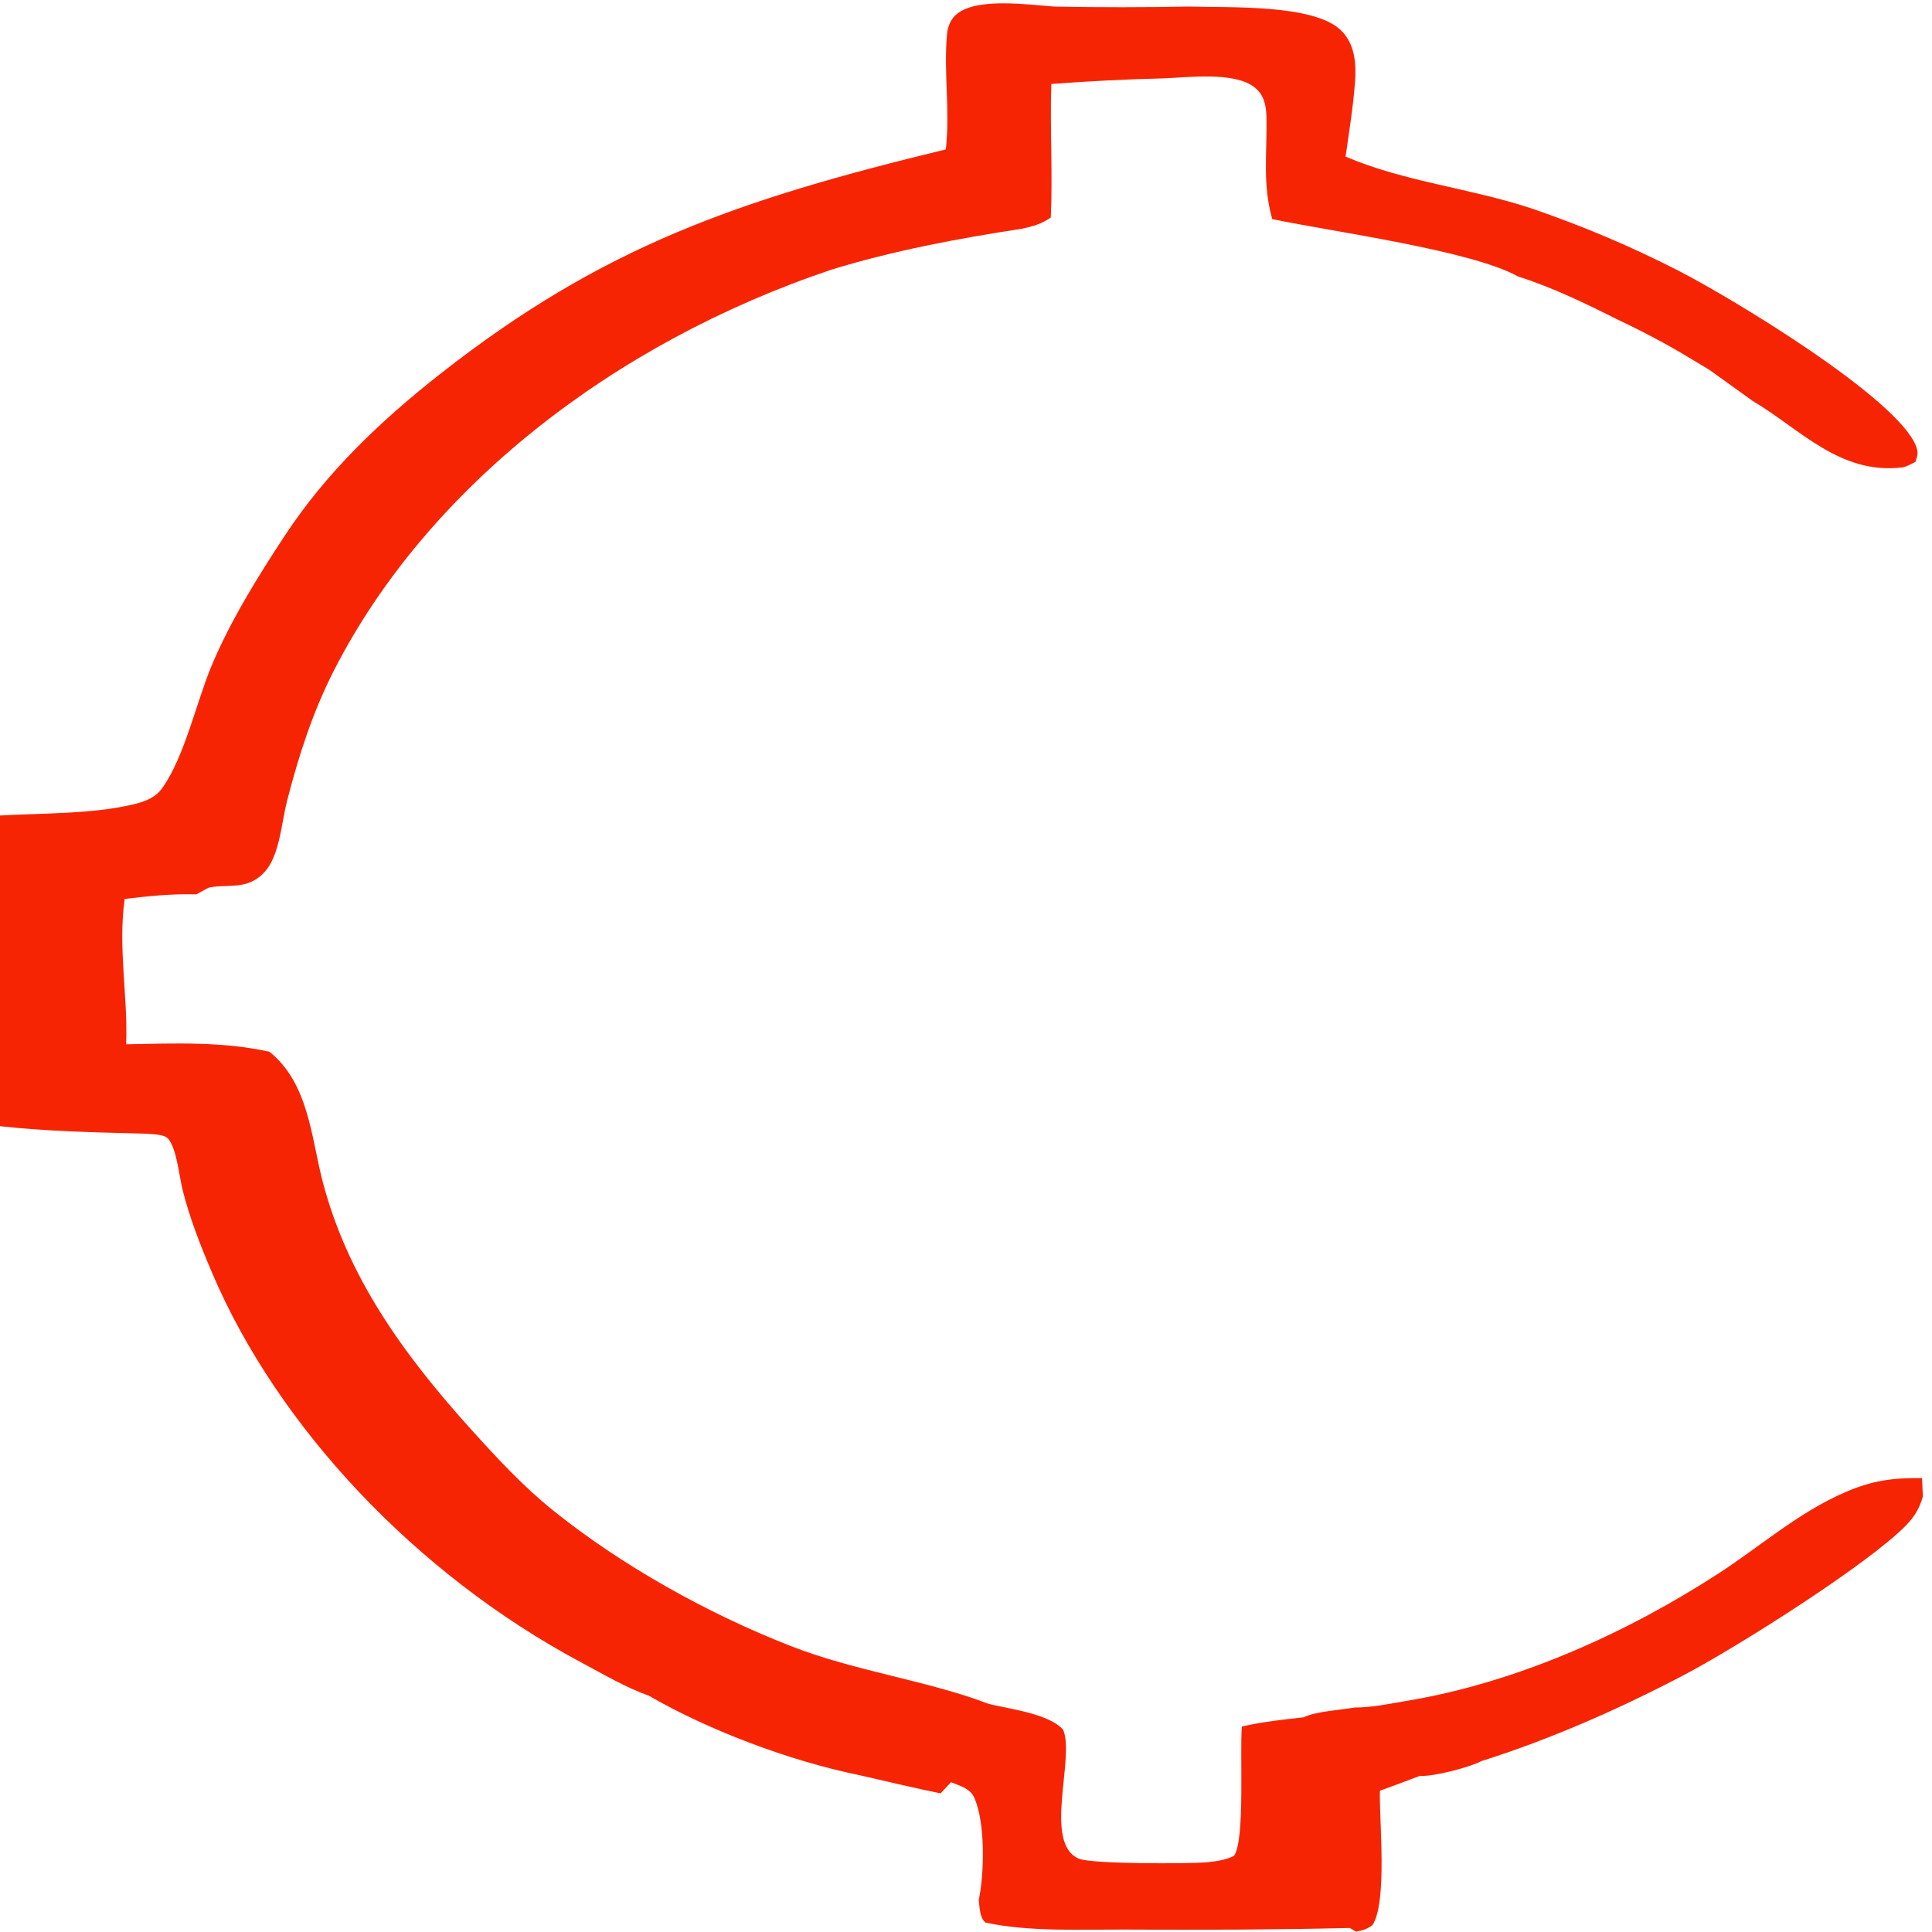 <svg width="256" height="256" viewBox="0 0 256 256" fill="none" xmlns="http://www.w3.org/2000/svg">
<path d="M125.327 19.797C125.906 14.66 125.024 9.531 125.483 4.544C125.58 3.48 125.979 2.421 126.977 1.708C129.814 -0.318 136.293 0.633 139.763 0.876C145.691 0.984 151.618 0.982 157.545 0.869C162.809 1.032 173.87 0.53 177.574 3.917C179.601 5.77 179.719 8.571 179.543 10.939C179.297 14.214 178.753 17.493 178.296 20.751C186.121 24.102 194.887 24.932 203.042 27.655C209.74 29.952 216.175 32.68 222.347 35.84C229.572 39.546 251.369 52.723 253.873 59.087C254.21 59.947 254.095 60.364 253.807 61.201C253.285 61.458 252.725 61.798 252.135 61.924C243.774 62.96 238.509 56.818 232.28 53.155L226.477 48.989L223.947 47.472C220.826 45.566 217.455 43.815 214.092 42.221C209.969 40.152 205.637 38.055 201.133 36.625C194.908 33.161 176.578 30.71 168.578 29.03C167.254 24.349 167.917 20.195 167.812 15.504C167.779 14.067 167.539 12.564 166.196 11.541C163.468 9.461 157.456 10.268 154.035 10.387C149.116 10.506 144.206 10.754 139.305 11.131C139.112 17.025 139.505 22.939 139.236 28.82C138.012 29.673 136.92 29.982 135.416 30.308C126.865 31.613 118.375 33.215 110.201 35.72C81.229 45.454 56.591 64.701 44.27 88.799C41.437 94.339 39.59 100.11 38.071 105.987C37.398 108.594 37.189 111.781 35.956 114.226C35.337 115.454 34.271 116.565 32.746 117.053C31.091 117.582 29.266 117.237 27.622 117.63L26.01 118.509C22.76 118.418 19.721 118.73 16.518 119.116C15.616 125.625 16.951 131.891 16.72 138.375C23.073 138.25 29.516 137.978 35.71 139.367C40.869 143.526 41.241 150.637 42.687 156.297C45.923 168.955 53.255 179.262 62.523 189.516C65.838 193.183 69.325 196.958 73.299 200.152C82.224 207.324 93.583 213.736 104.798 218.116C113.386 221.471 123.019 222.701 131.049 225.789C133.889 226.46 139.142 227.125 140.887 229.229C142.441 233.01 138.169 244.302 142.972 246.289C144.725 247.015 157.325 246.962 159.869 246.771C161.182 246.613 162.359 246.494 163.517 245.905C165.008 243.791 164.247 232.064 164.559 228.768C167.23 228.166 169.981 227.847 172.72 227.557C174.35 226.764 177.627 226.576 179.544 226.252C181.748 226.266 184.119 225.752 186.278 225.396C201.177 222.939 215.743 216.248 227.686 208.512C233.242 204.913 238.345 200.355 244.641 197.663C248.126 196.172 250.799 195.816 254.685 195.853L254.787 198.291C254.376 199.784 253.721 200.923 252.564 202.112C247.594 207.23 230.148 218.287 222.904 222.07C214.459 226.479 205.61 230.404 196.288 233.357C194.835 234.147 189.857 235.461 188.155 235.308C186.39 235.978 184.62 236.637 182.844 237.284C182.75 241.353 183.85 251.932 181.878 255.064C181.149 255.622 180.619 255.773 179.678 255.956L178.85 255.467C169.062 255.695 159.332 255.741 149.538 255.682C143.366 255.645 136.599 256.02 130.601 254.76C129.793 254.133 129.811 252.66 129.689 251.767C130.439 248.187 130.576 241.587 129.106 238.217C128.588 237.031 127.295 236.648 126.013 236.151L124.629 237.631C121.042 236.892 117.482 236.048 113.921 235.229C104.544 233.311 93.861 229.251 85.958 224.681C82.88 223.588 79.8 221.768 76.977 220.26C55.094 208.562 36.817 189.085 28.125 168.707C26.579 165.082 25.119 161.372 24.178 157.603C23.745 155.868 23.435 152.258 22.288 150.891C21.756 150.259 19.959 150.279 19.084 150.21C12.723 150.048 6.317 149.925 0 149.223V108.677V108.058C5.64 107.74 12.262 107.878 17.677 106.581C19.337 106.184 20.63 105.656 21.532 104.379C24.491 100.195 26.048 92.927 28.081 88.108C30.578 82.191 34.142 76.436 37.757 70.947C43.204 62.677 50.291 55.847 58.511 49.408C79.823 32.715 97.561 26.518 125.327 19.797Z" fill="#F72403"/>
</svg>
